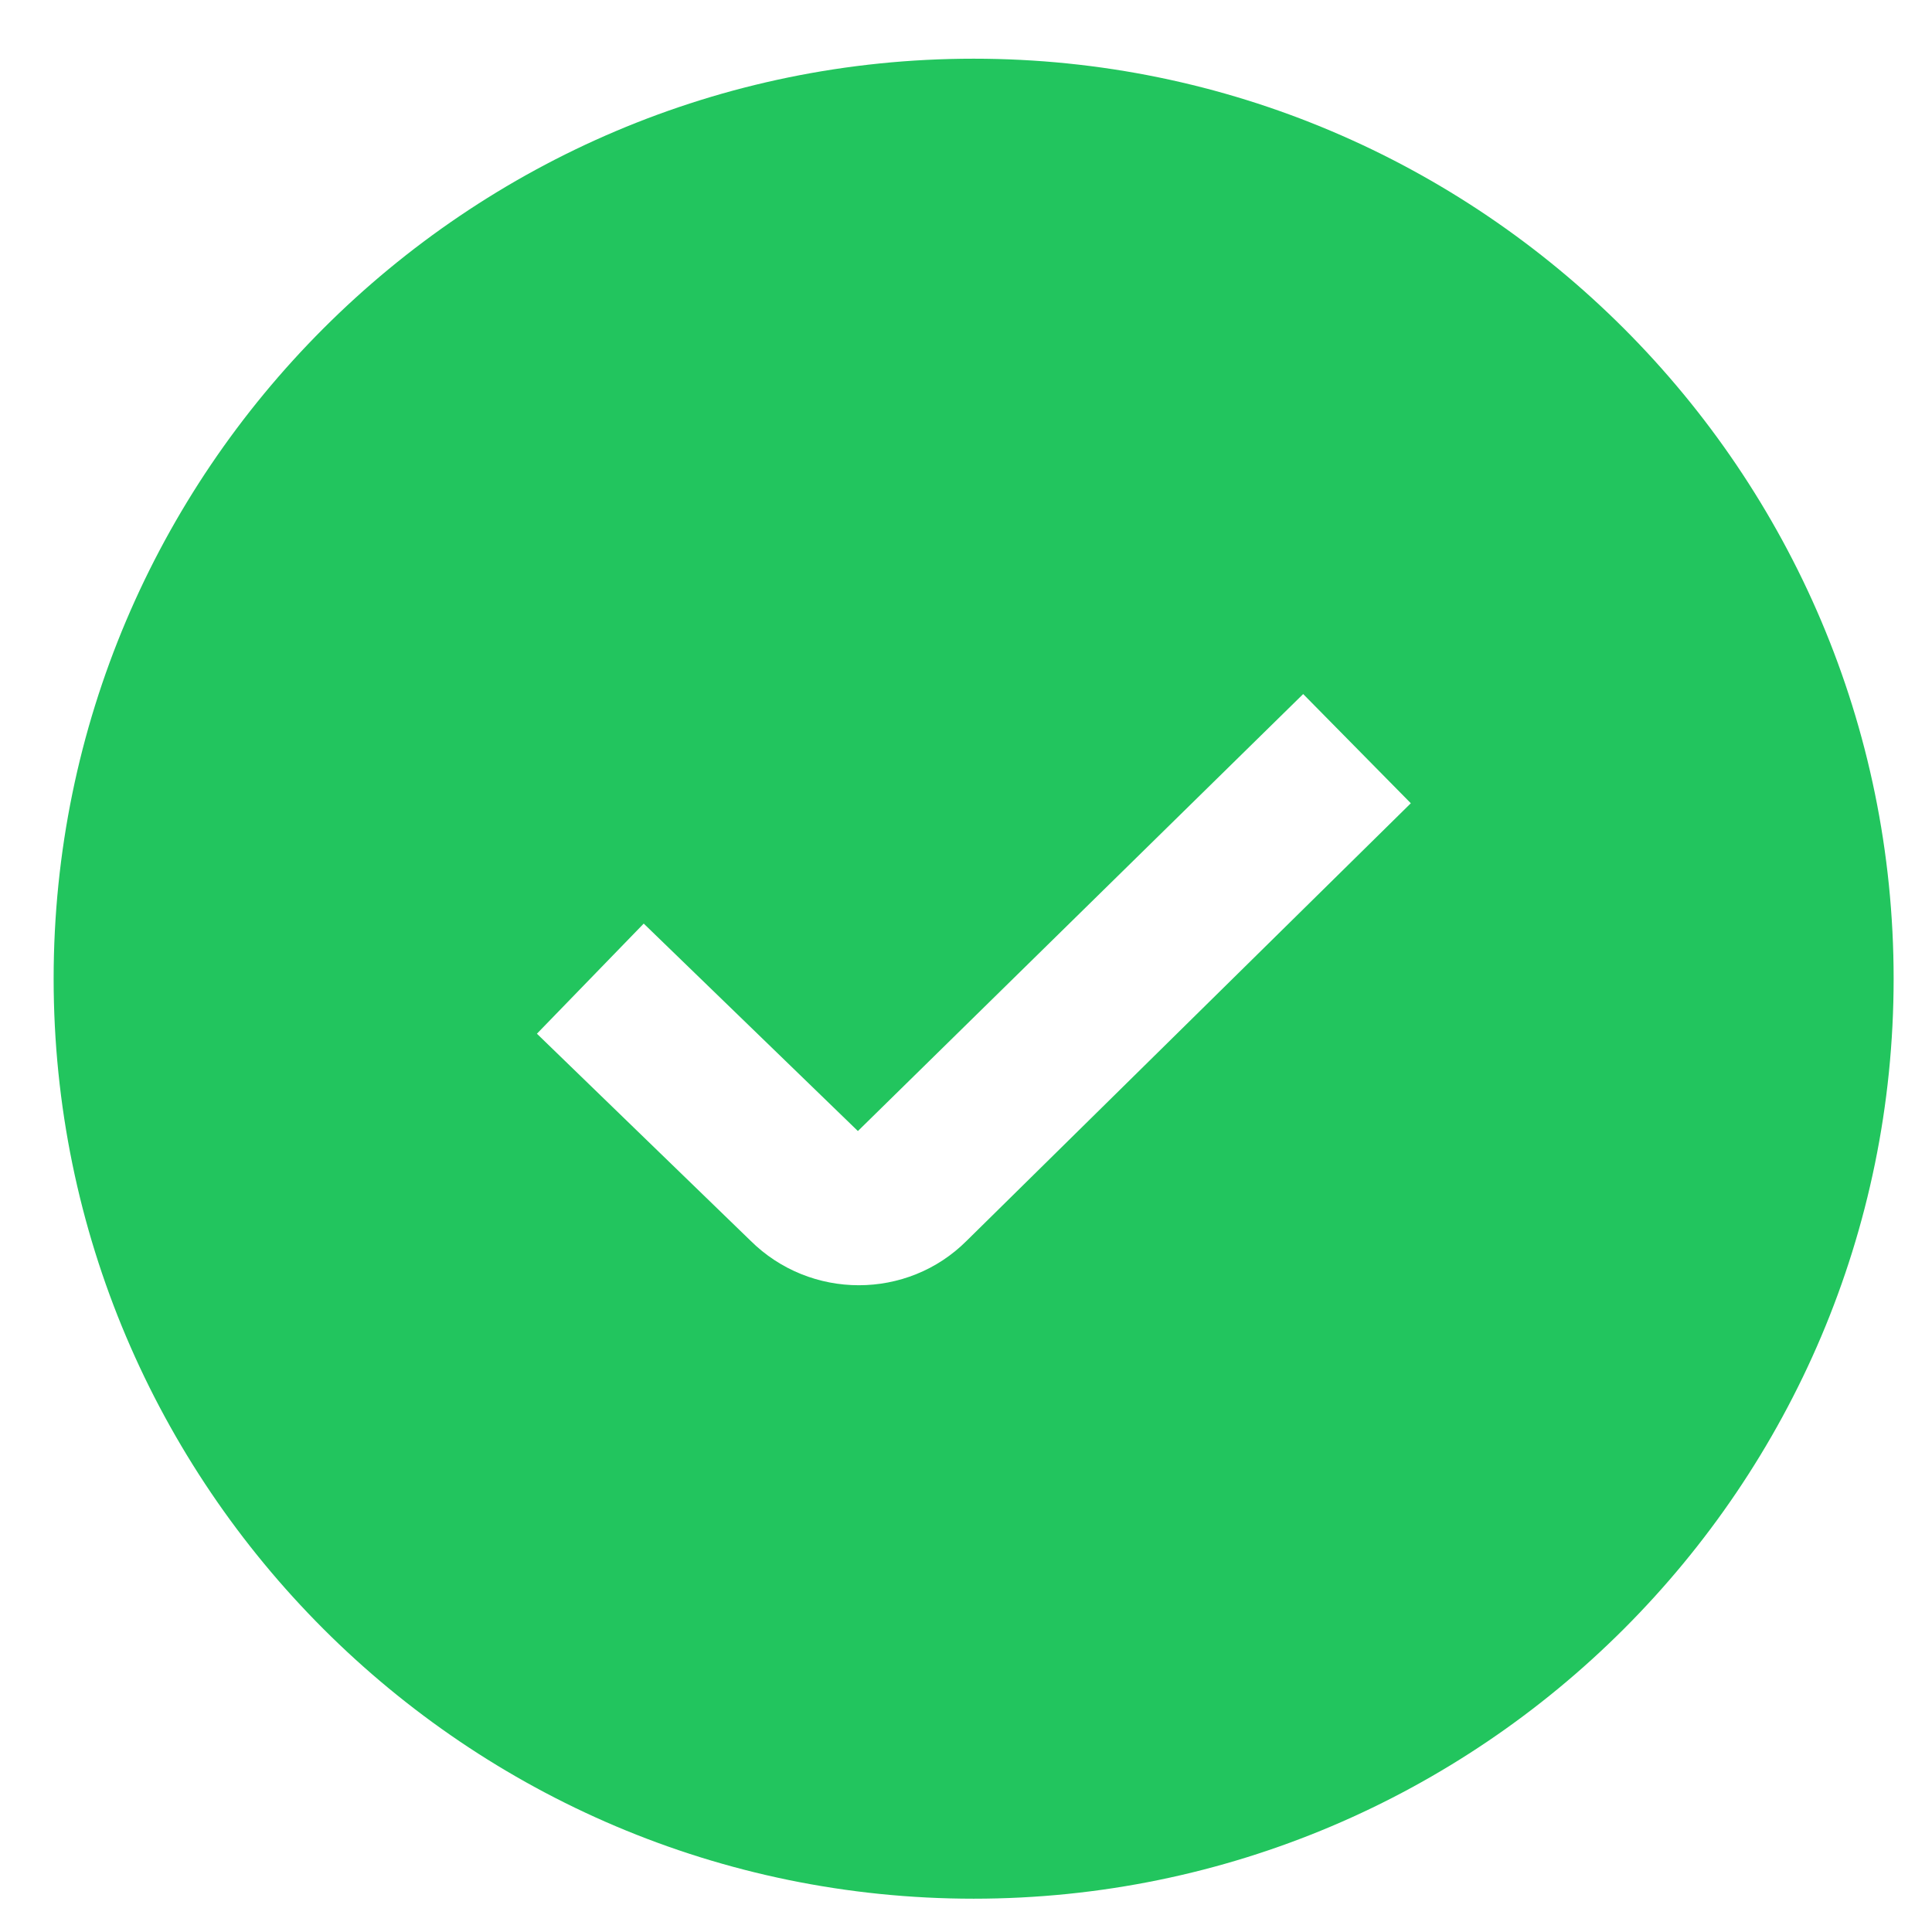 <svg width="21" height="21" viewBox="0 0 21 21" fill="none" xmlns="http://www.w3.org/2000/svg">
<path d="M10.583 0.638C5.069 0.638 0.583 5.124 0.583 10.638C0.583 16.152 5.069 20.638 10.583 20.638C16.097 20.638 20.583 16.152 20.583 10.638C20.583 5.124 16.097 0.638 10.583 0.638ZM10.507 13.487C10.185 13.809 9.761 13.97 9.335 13.97C8.909 13.97 8.481 13.808 8.155 13.483L5.836 11.236L6.997 10.039L9.325 12.294L14.165 7.544L15.335 8.731L10.507 13.487Z" fill="#22C55E"/>
</svg>
